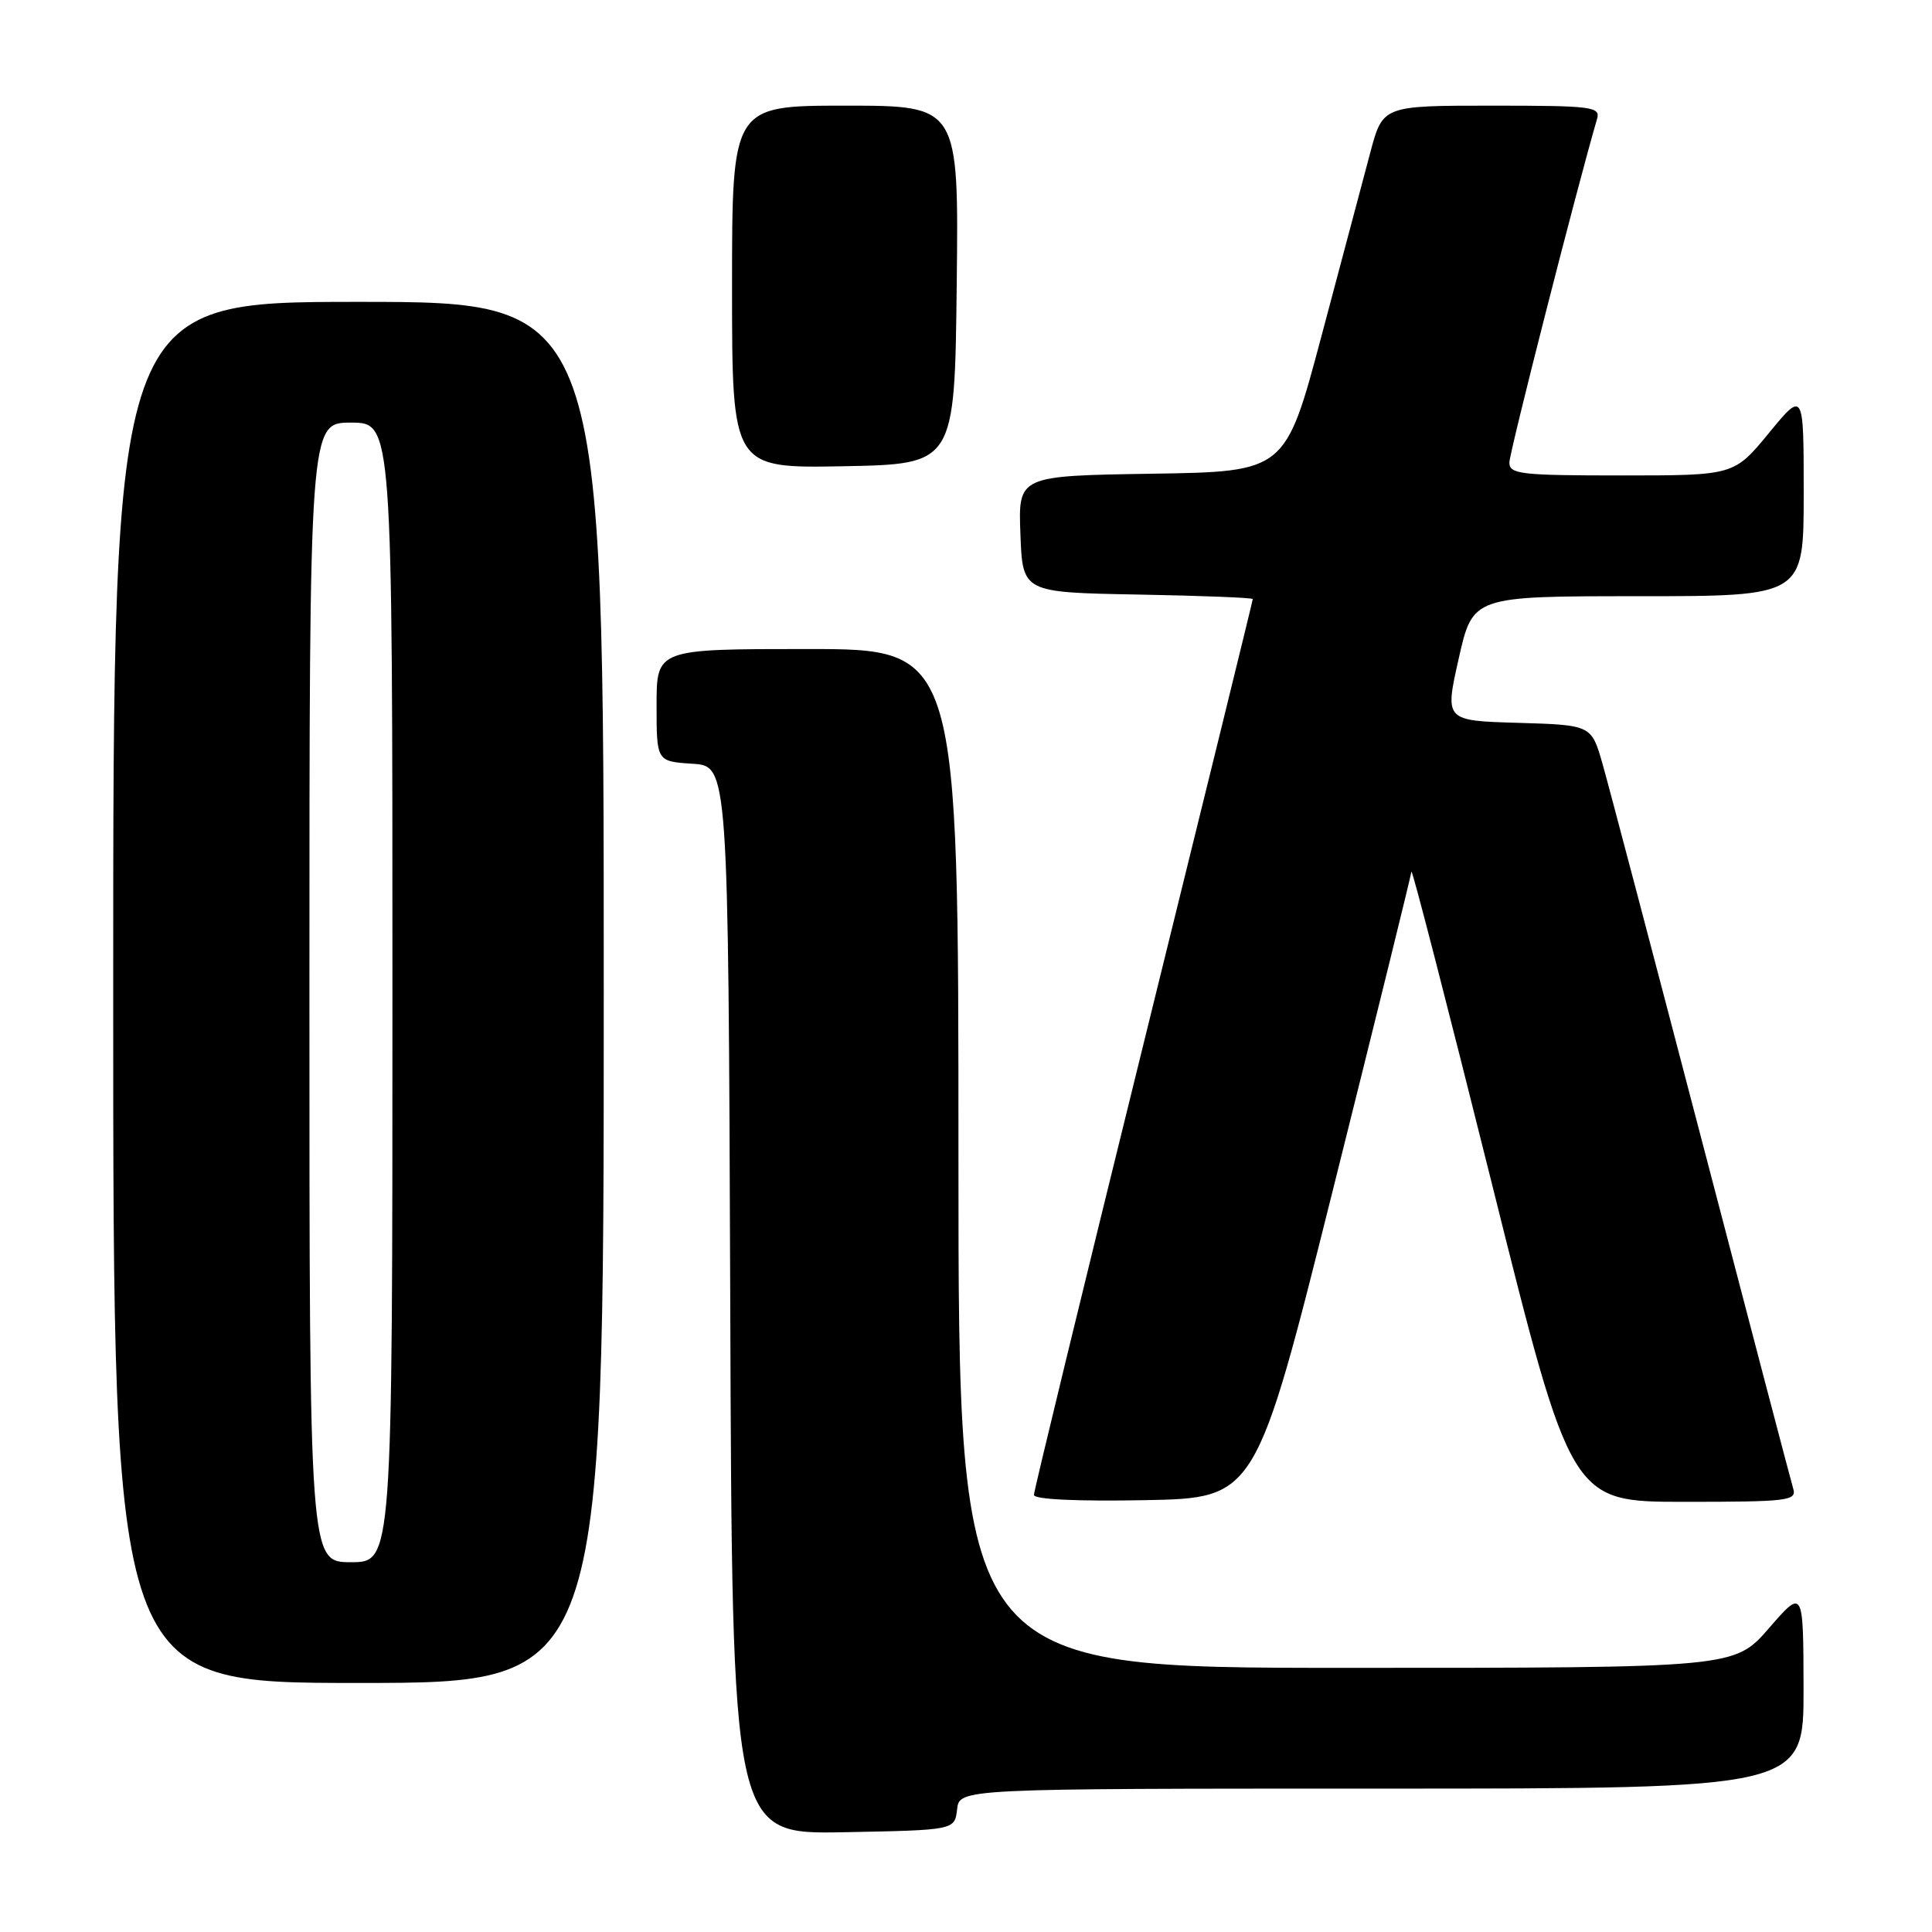 <?xml version="1.0" encoding="UTF-8" standalone="no"?>
<!DOCTYPE svg PUBLIC "-//W3C//DTD SVG 1.1//EN" "http://www.w3.org/Graphics/SVG/1.1/DTD/svg11.dtd" >
<svg xmlns="http://www.w3.org/2000/svg" xmlns:xlink="http://www.w3.org/1999/xlink" version="1.1" viewBox="0 0 256 256">
 <g >
 <path fill="currentColor"
d=" M 126.82 239.75 C 127.13 237.00 127.13 237.00 183.07 237.00 C 239.00 237.00 239.00 237.00 238.98 223.75 C 238.95 210.50 238.95 210.50 234.39 215.75 C 229.82 221.00 229.82 221.00 178.41 221.00 C 127.00 221.00 127.00 221.00 127.00 153.50 C 127.00 86.00 127.00 86.00 107.00 86.00 C 87.00 86.00 87.00 86.00 87.00 93.45 C 87.00 100.89 87.00 100.89 91.75 101.20 C 96.50 101.50 96.50 101.50 96.76 172.28 C 97.01 243.05 97.01 243.05 111.76 242.78 C 126.50 242.50 126.50 242.50 126.82 239.75 Z  M 80.00 131.50 C 80.00 40.00 80.00 40.00 47.50 40.00 C 15.00 40.00 15.00 40.00 15.00 131.50 C 15.00 223.00 15.00 223.00 47.50 223.00 C 80.00 223.00 80.00 223.00 80.00 131.50 Z  M 176.66 157.50 C 182.30 134.95 186.96 116.05 187.02 115.50 C 187.08 114.95 191.86 133.51 197.66 156.75 C 208.19 199.00 208.19 199.00 223.16 199.00 C 236.95 199.00 238.09 198.86 237.61 197.25 C 237.32 196.29 231.86 175.48 225.47 151.00 C 219.07 126.52 213.18 104.15 212.36 101.28 C 210.88 96.07 210.88 96.07 201.16 95.78 C 191.43 95.50 191.43 95.50 193.29 87.25 C 195.15 79.00 195.15 79.00 217.08 79.00 C 239.00 79.00 239.00 79.00 239.00 65.39 C 239.00 51.77 239.00 51.77 234.38 57.39 C 229.76 63.00 229.76 63.00 214.88 63.00 C 201.50 63.00 200.00 62.83 200.00 61.29 C 200.00 59.96 208.94 24.92 211.62 15.75 C 212.09 14.14 210.97 14.00 197.68 14.00 C 183.22 14.00 183.22 14.00 181.56 20.25 C 180.64 23.69 177.74 34.60 175.11 44.50 C 170.32 62.50 170.32 62.50 152.62 62.77 C 134.92 63.05 134.92 63.05 135.21 70.77 C 135.50 78.50 135.50 78.50 150.75 78.78 C 159.14 78.93 166.00 79.20 166.00 79.38 C 166.00 79.57 159.47 106.13 151.50 138.41 C 143.53 170.70 137.00 197.55 137.00 198.08 C 137.00 198.68 142.68 198.95 151.70 198.78 C 166.40 198.50 166.40 198.50 176.66 157.50 Z  M 126.77 37.75 C 127.04 14.00 127.04 14.00 112.02 14.00 C 97.00 14.00 97.00 14.00 97.00 38.03 C 97.00 62.05 97.00 62.05 111.75 61.78 C 126.50 61.50 126.50 61.50 126.77 37.75 Z  M 41.00 131.50 C 41.00 56.00 41.00 56.00 46.50 56.00 C 52.00 56.00 52.00 56.00 52.00 131.50 C 52.00 207.00 52.00 207.00 46.50 207.00 C 41.00 207.00 41.00 207.00 41.00 131.50 Z "/>
</g>
</svg>